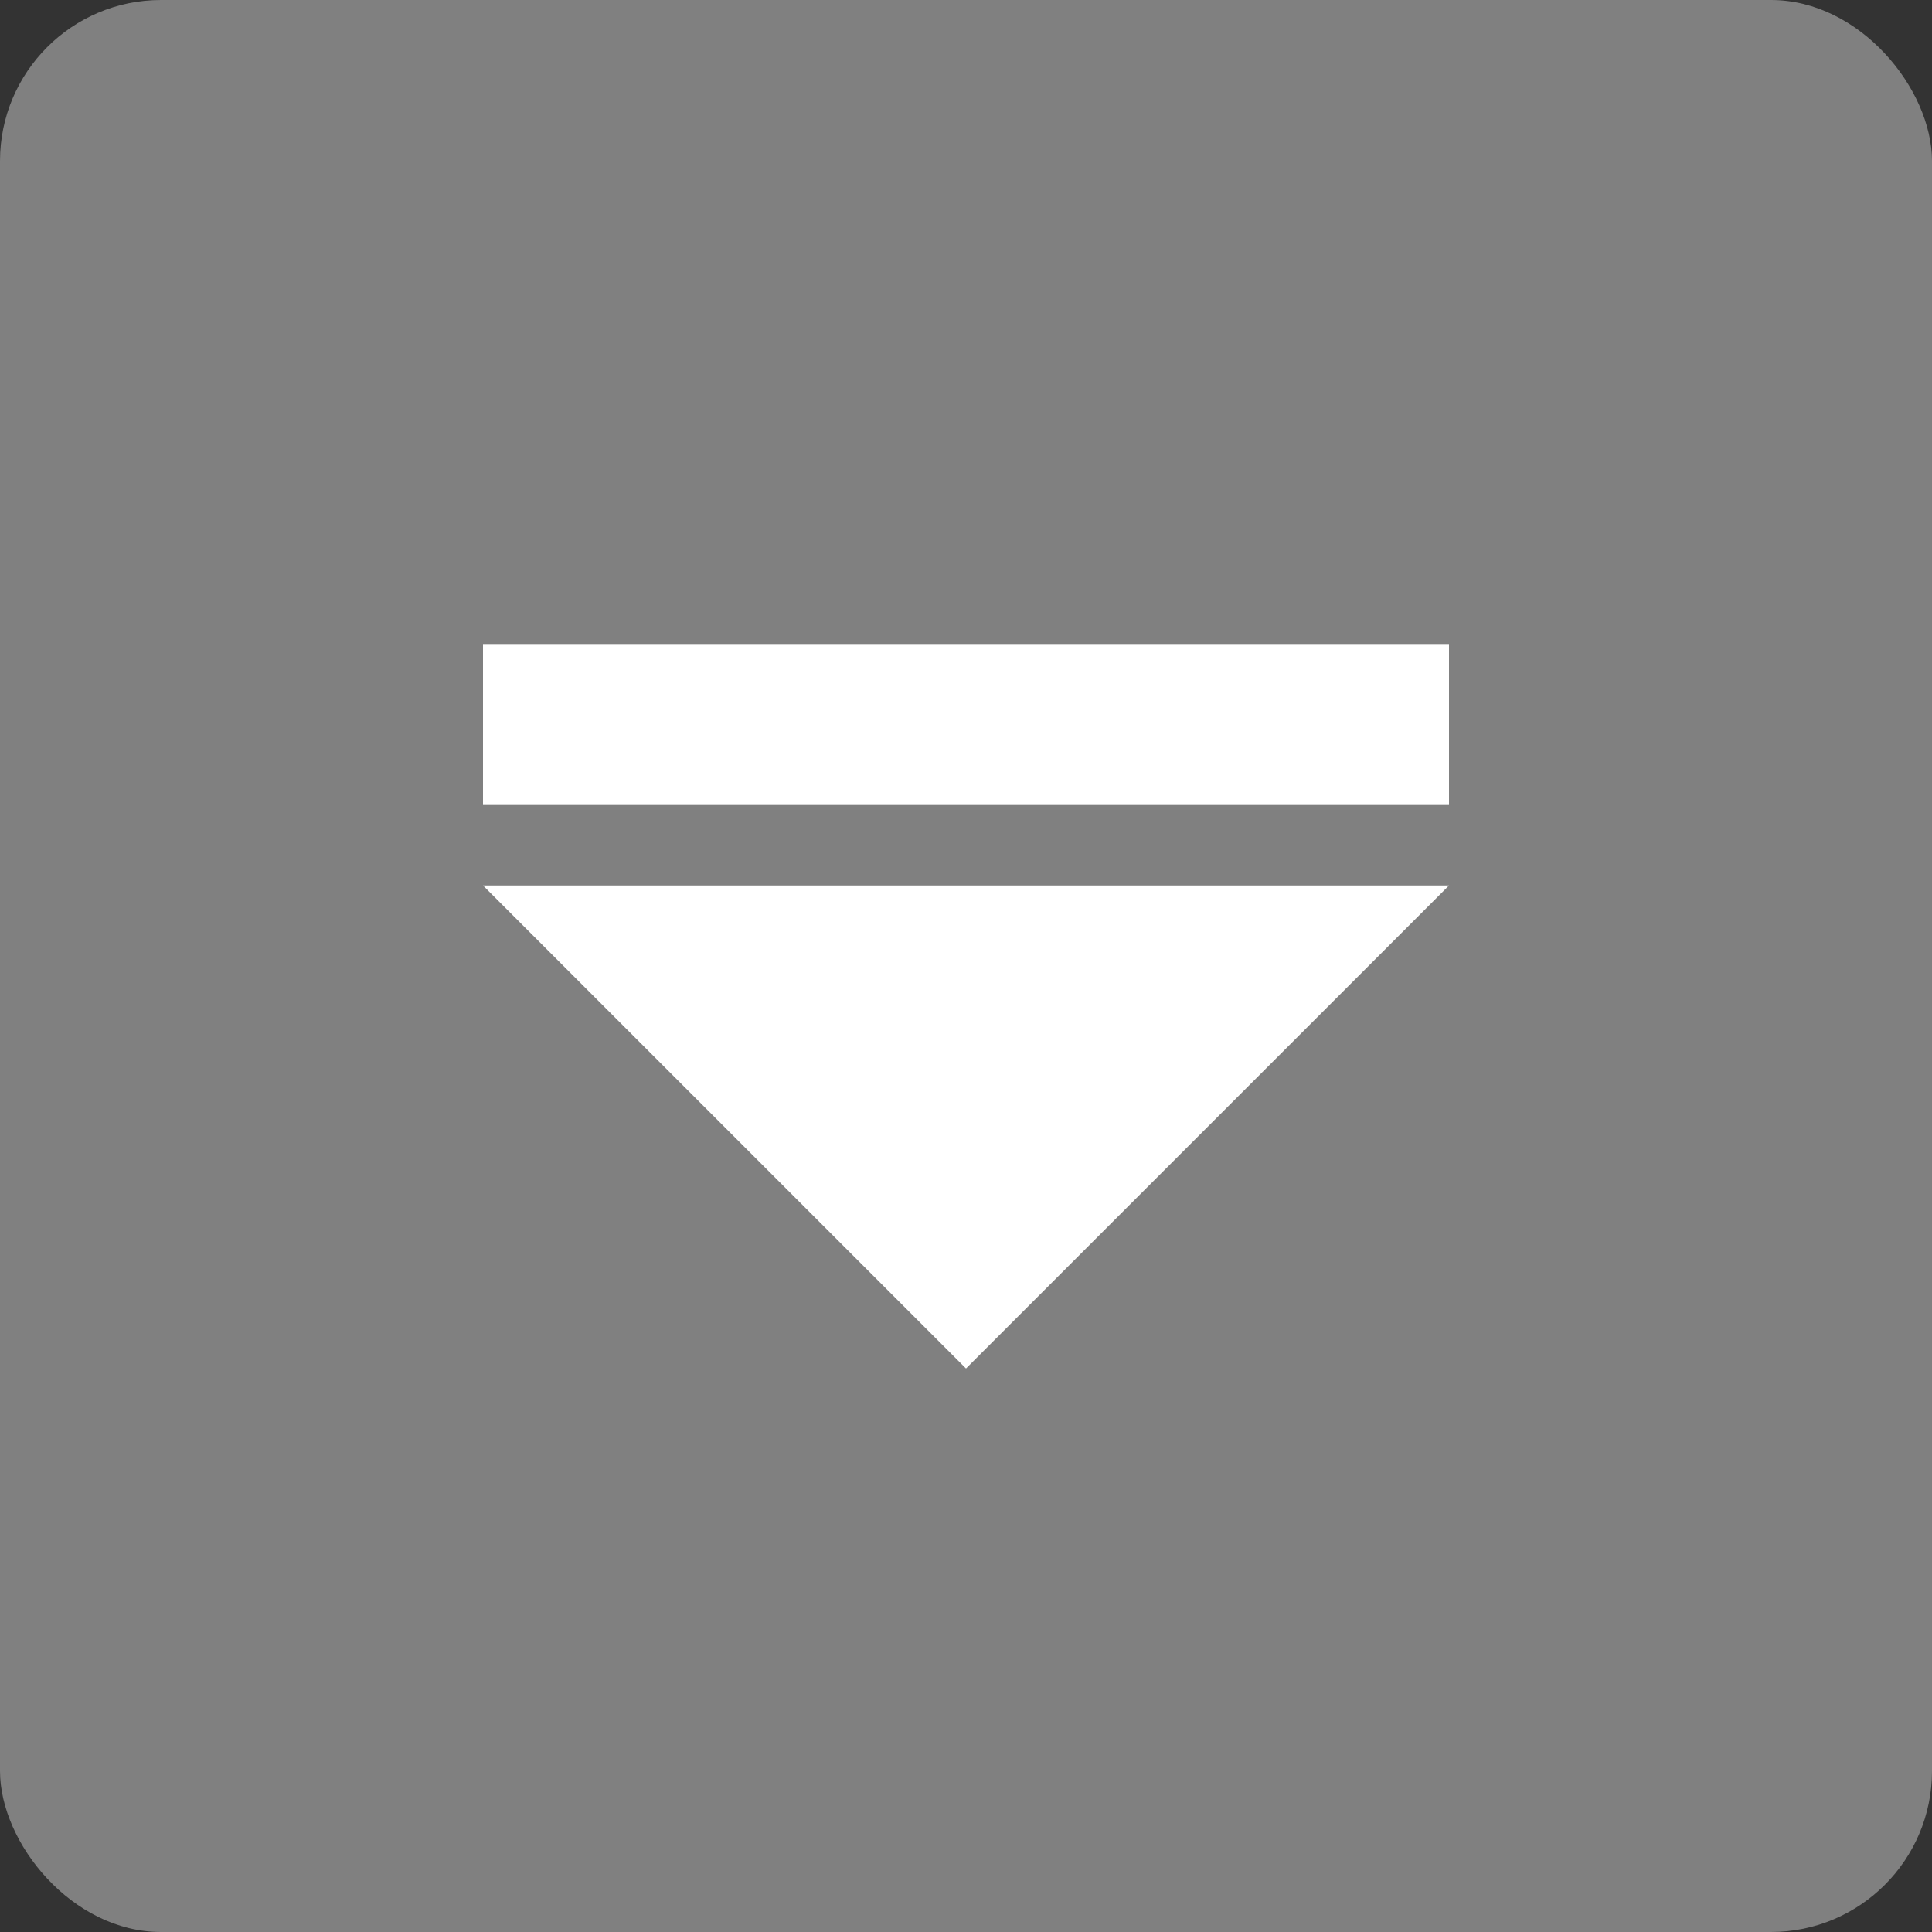 <?xml version="1.0" encoding="UTF-8"?> 
<svg xmlns="http://www.w3.org/2000/svg" width="48" height="48">
	<rect width="100%" height="100%" fill="#333333" stroke="none"/>
	<rect x="0" y="0" width="48" height="48" fill="#808080" rx="4" ry="4"/>
	<rect x="12" y="16" width="24" height="4" fill="#ffffff"/>
	<polygon points="12,22 36,22 24,34" fill="#ffffff"/>
</svg>
